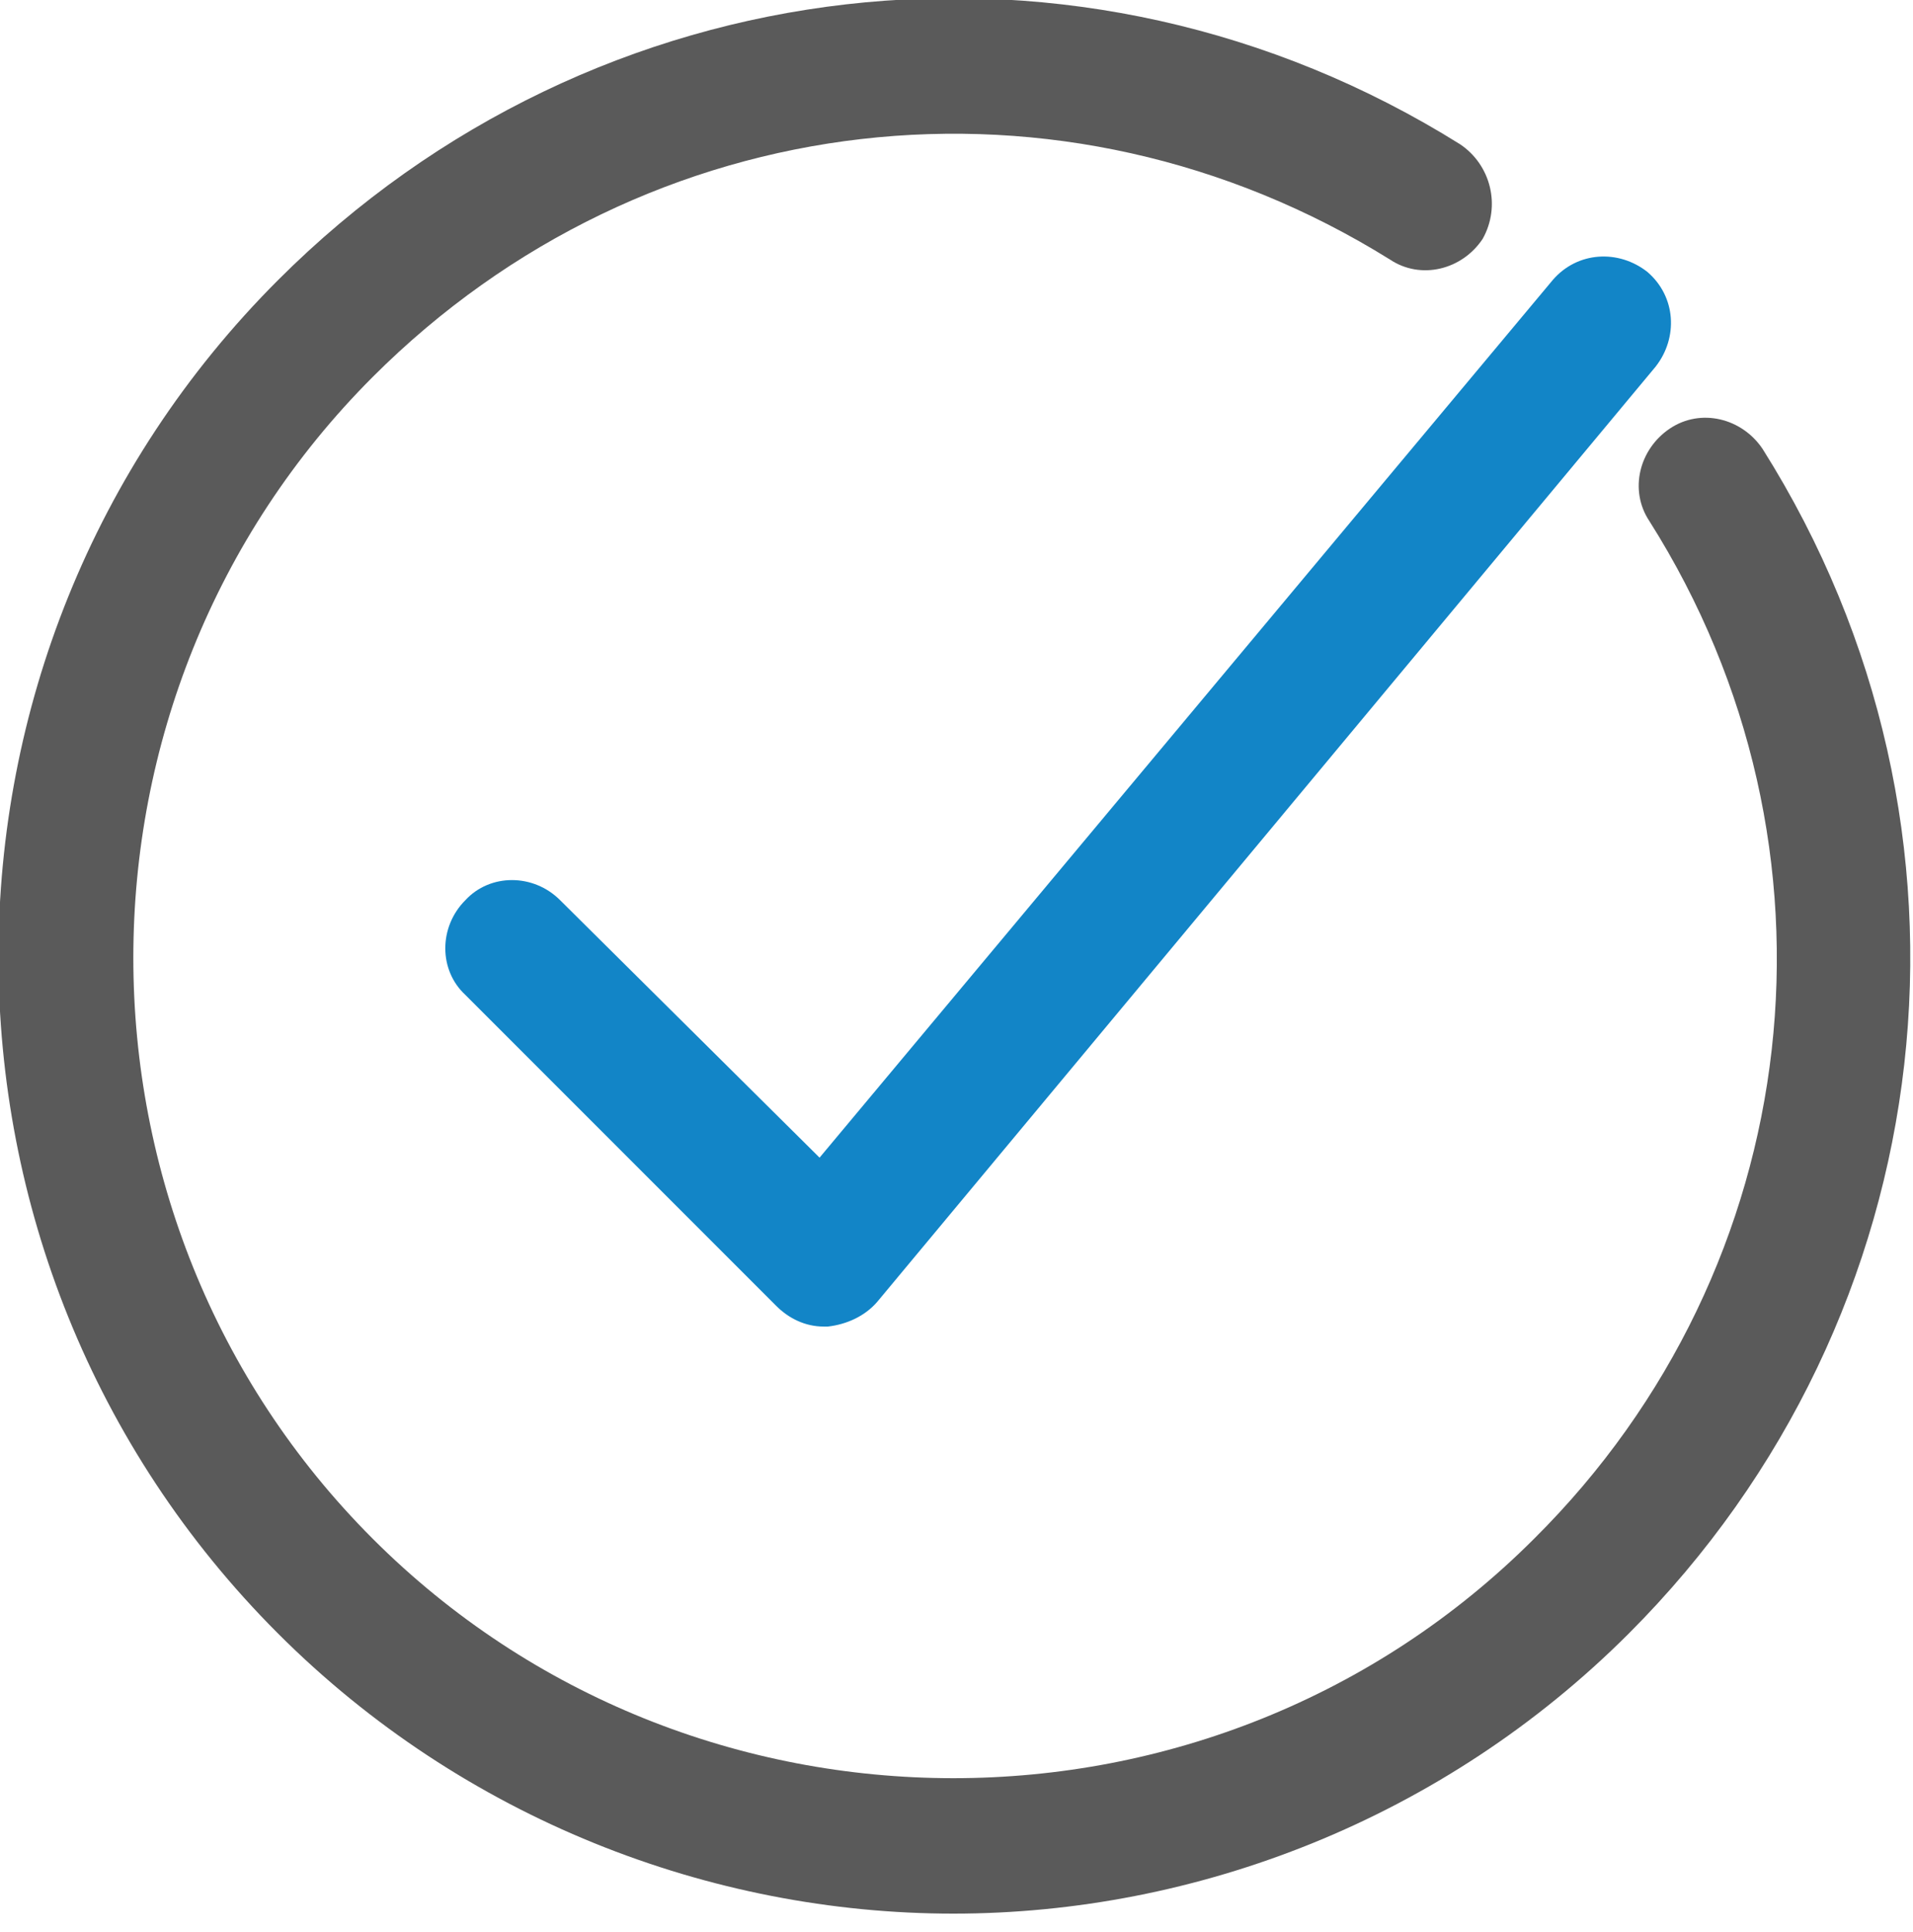 <?xml version="1.0" encoding="utf-8"?>
<!-- Generator: Adobe Illustrator 19.0.1, SVG Export Plug-In . SVG Version: 6.00 Build 0)  -->
<svg version="1.1" id="Режим_изоляции"
	 xmlns="http://www.w3.org/2000/svg" xmlns:xlink="http://www.w3.org/1999/xlink" x="0px" y="0px" viewBox="0 0 92.9 93.8"
	 enable-background="new 0 0 92.9 93.8" xml:space="preserve">
<g id="Слой_1">
	<g>
		<g>
			<defs>
				<rect id="SVGID_1_" width="92.9" height="93.8"/>
			</defs>
			<clipPath id="SVGID_2_">
				<use xlink:href="#SVGID_1_"  overflow="visible"/>
			</clipPath>
			<path clip-path="url(#SVGID_2_)" fill="#1285C7" d="M27.2,43.7c-1.3-1.3-3.4-1.3-4.6,0c-1.3,1.3-1.3,3.4,0,4.6l15.1,15.1
				c0.6,0.6,1.4,1,2.3,1h0.2c0.9-0.1,1.8-0.5,2.4-1.2l37.8-45.4c1.1-1.4,1-3.4-0.4-4.6c-1.4-1.1-3.4-1-4.6,0.4L39.8,56.2L27.2,43.7z
				 M27.2,43.7"/>
			<path clip-path="url(#SVGID_2_)" fill="#5A5A5A" d="M70.9,7c-18.4-11.5-42-8.8-57.4,6.6c-18.1,18.1-18.1,47.6,0,65.7
				c9,9,21,13.6,32.8,13.6c11.8,0,23.8-4.6,32.8-13.6c15.4-15.4,18.1-39.1,6.5-57.5c-1-1.5-3-2-4.5-1c-1.5,1-2,3-1,4.5
				c10,15.8,7.7,36.2-5.6,49.4c-15.5,15.5-40.9,15.5-56.4,0c-15.5-15.5-15.5-40.9,0-56.4C31.4,5,51.6,2.7,67.5,12.6
				c1.5,1,3.5,0.5,4.5-1C72.9,10,72.4,8,70.9,7L70.9,7z M70.9,7"/>
		</g>
	</g>
</g>
</svg>
